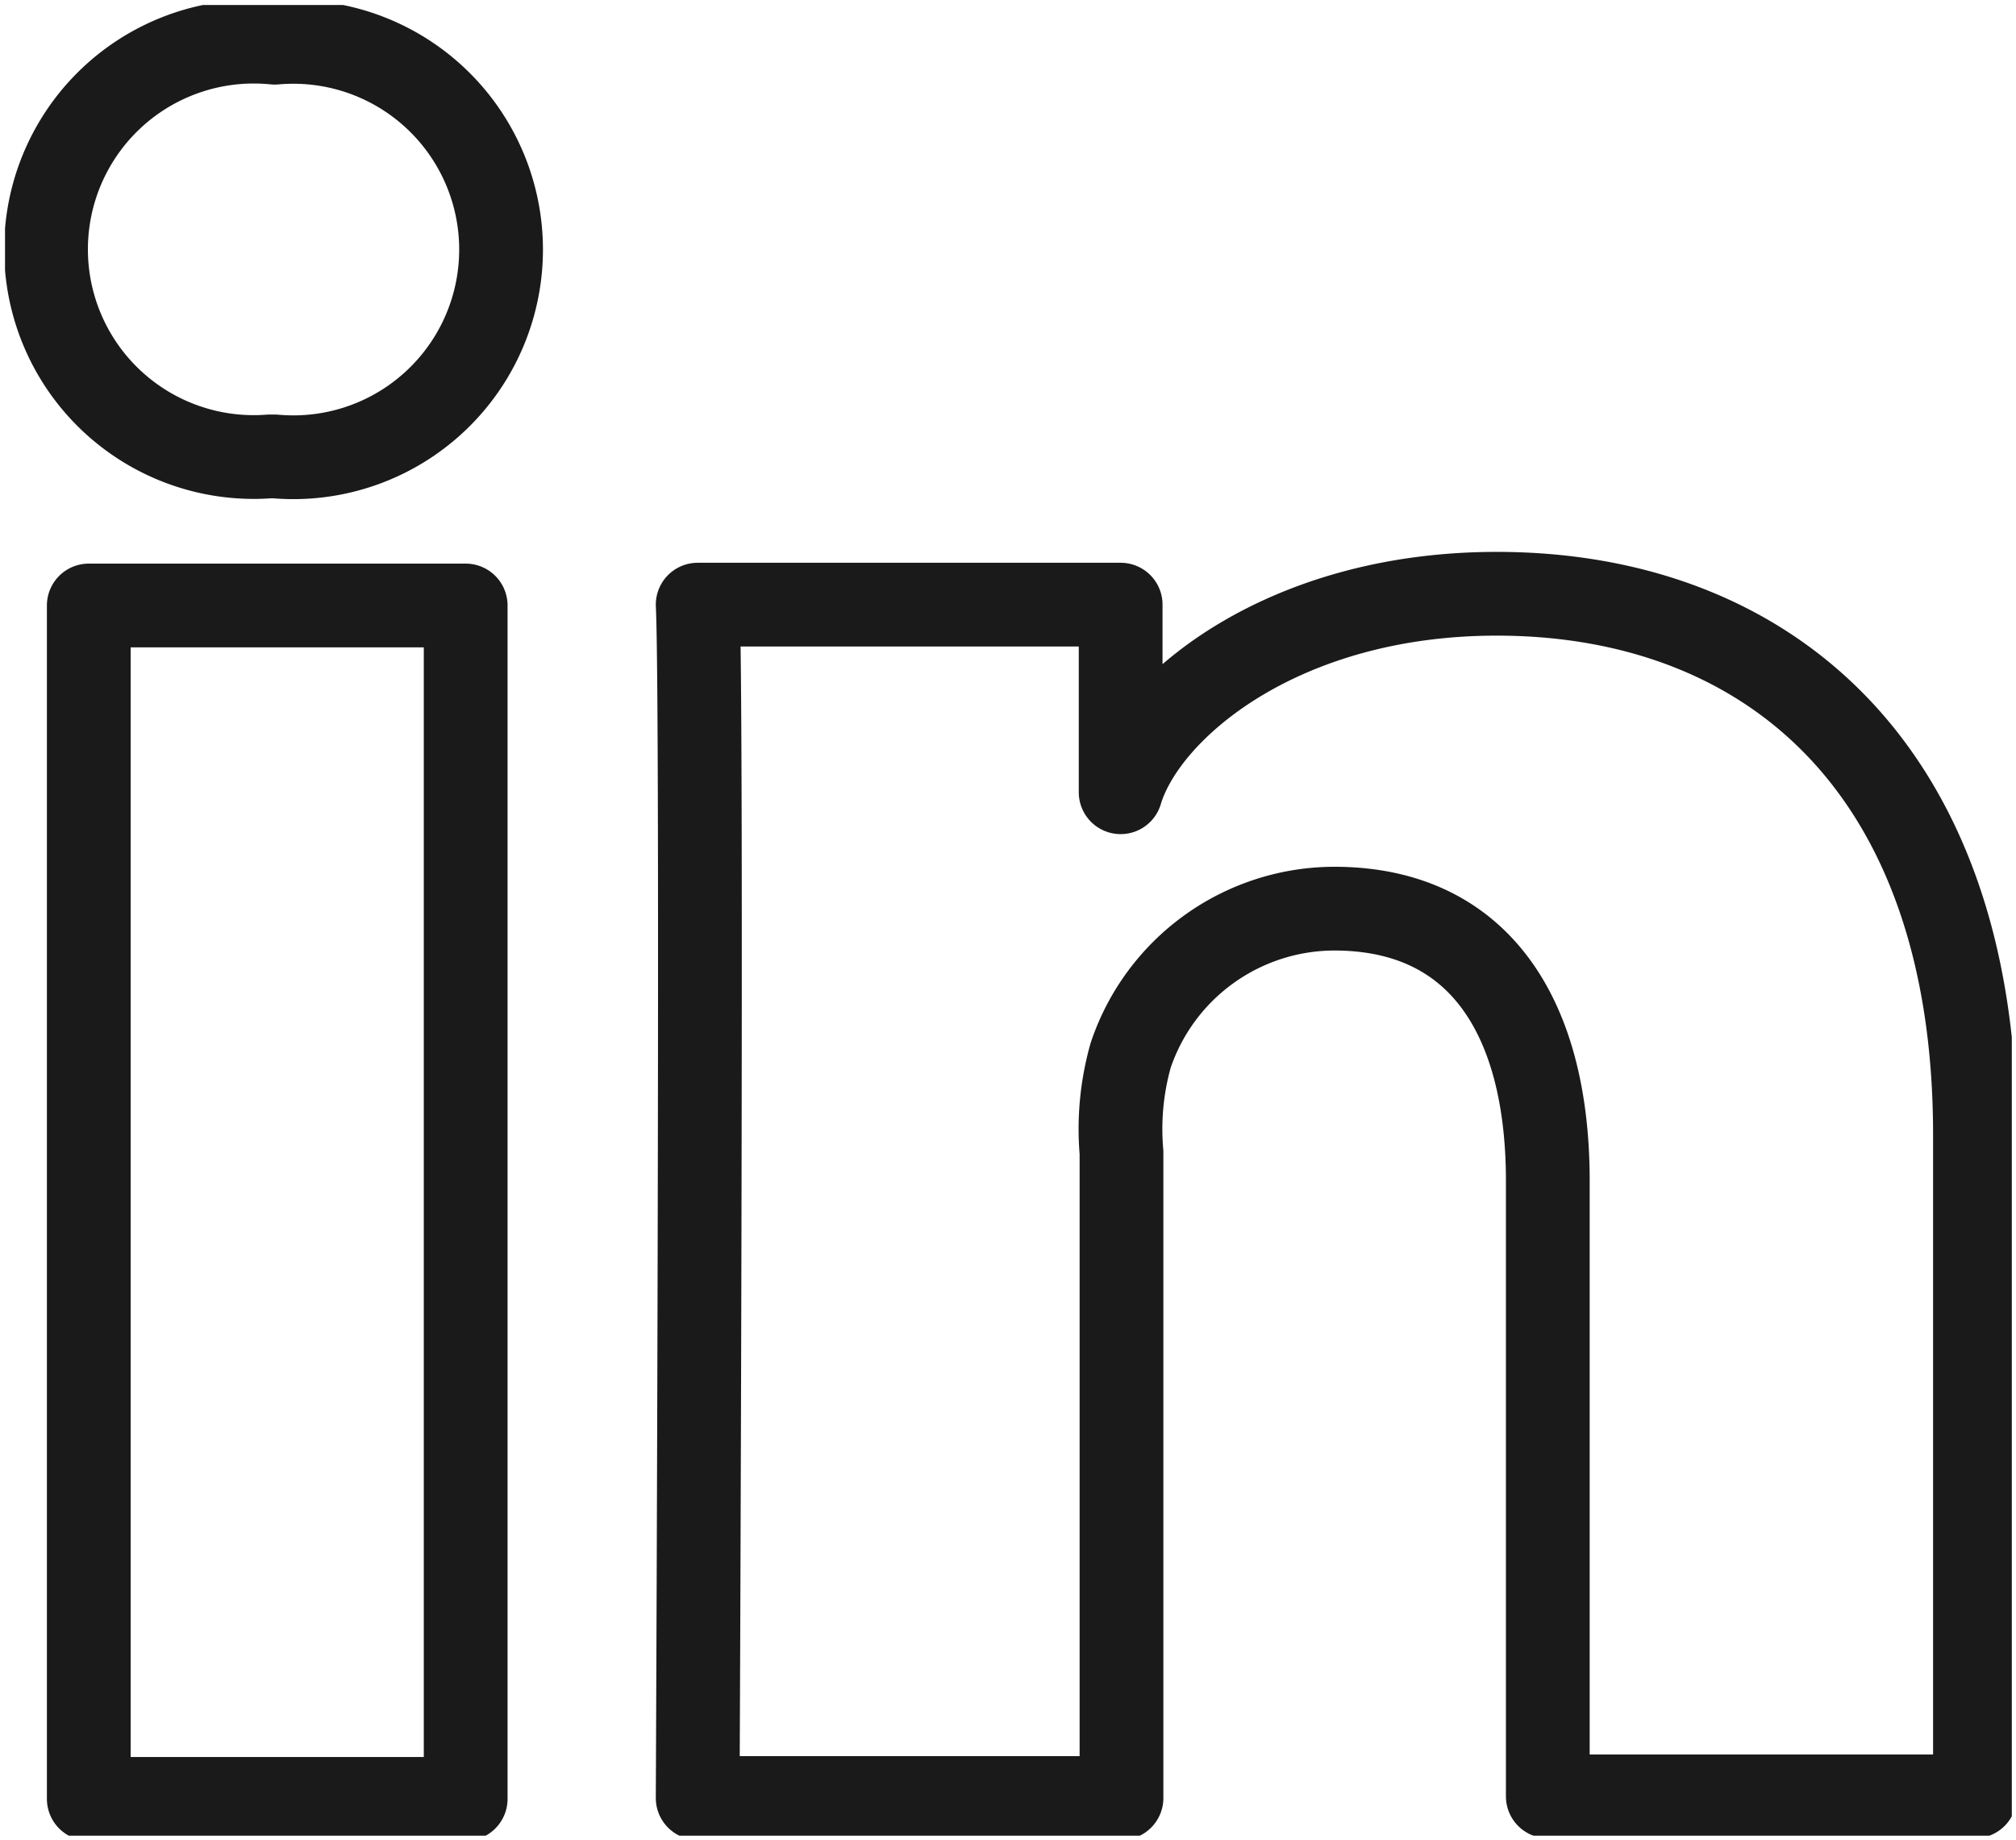 <svg id="Layer_1" data-name="Layer 1" xmlns="http://www.w3.org/2000/svg" xmlns:xlink="http://www.w3.org/1999/xlink" viewBox="0 0 24.07 21.97"><defs><style>.cls-1,.cls-3{fill:none;}.cls-2{clip-path:url(#clip-path);}.cls-3{stroke:#1a1a1a;stroke-linecap:round;stroke-linejoin:round;}</style><clipPath id="clip-path" transform="translate(0.06 -3.08)"><rect class="cls-1" y="3.14" width="23.96" height="21.86"/></clipPath></defs><title>Ico_LinkedIn</title><g class="cls-2"><path class="cls-3" d="M1,10.31h4.5V24.56H1ZM3.16,8.53h0a2.48,2.48,0,1,1,.06-4.94,2.48,2.48,0,1,1,0,4.94Zm20.36,16h-5.1V17.18c0-1.93-.8-3.25-2.55-3.25a2.57,2.57,0,0,0-2.43,1.75,3.24,3.24,0,0,0-.11,1.16v7.71H8.27s.06-13.06,0-14.25h5.05v2.24c.3-1,1.91-2.37,4.49-2.37,3.2,0,5.71,2.05,5.71,6.46Z" transform="translate(0.06 -3.08)"/></g></svg>